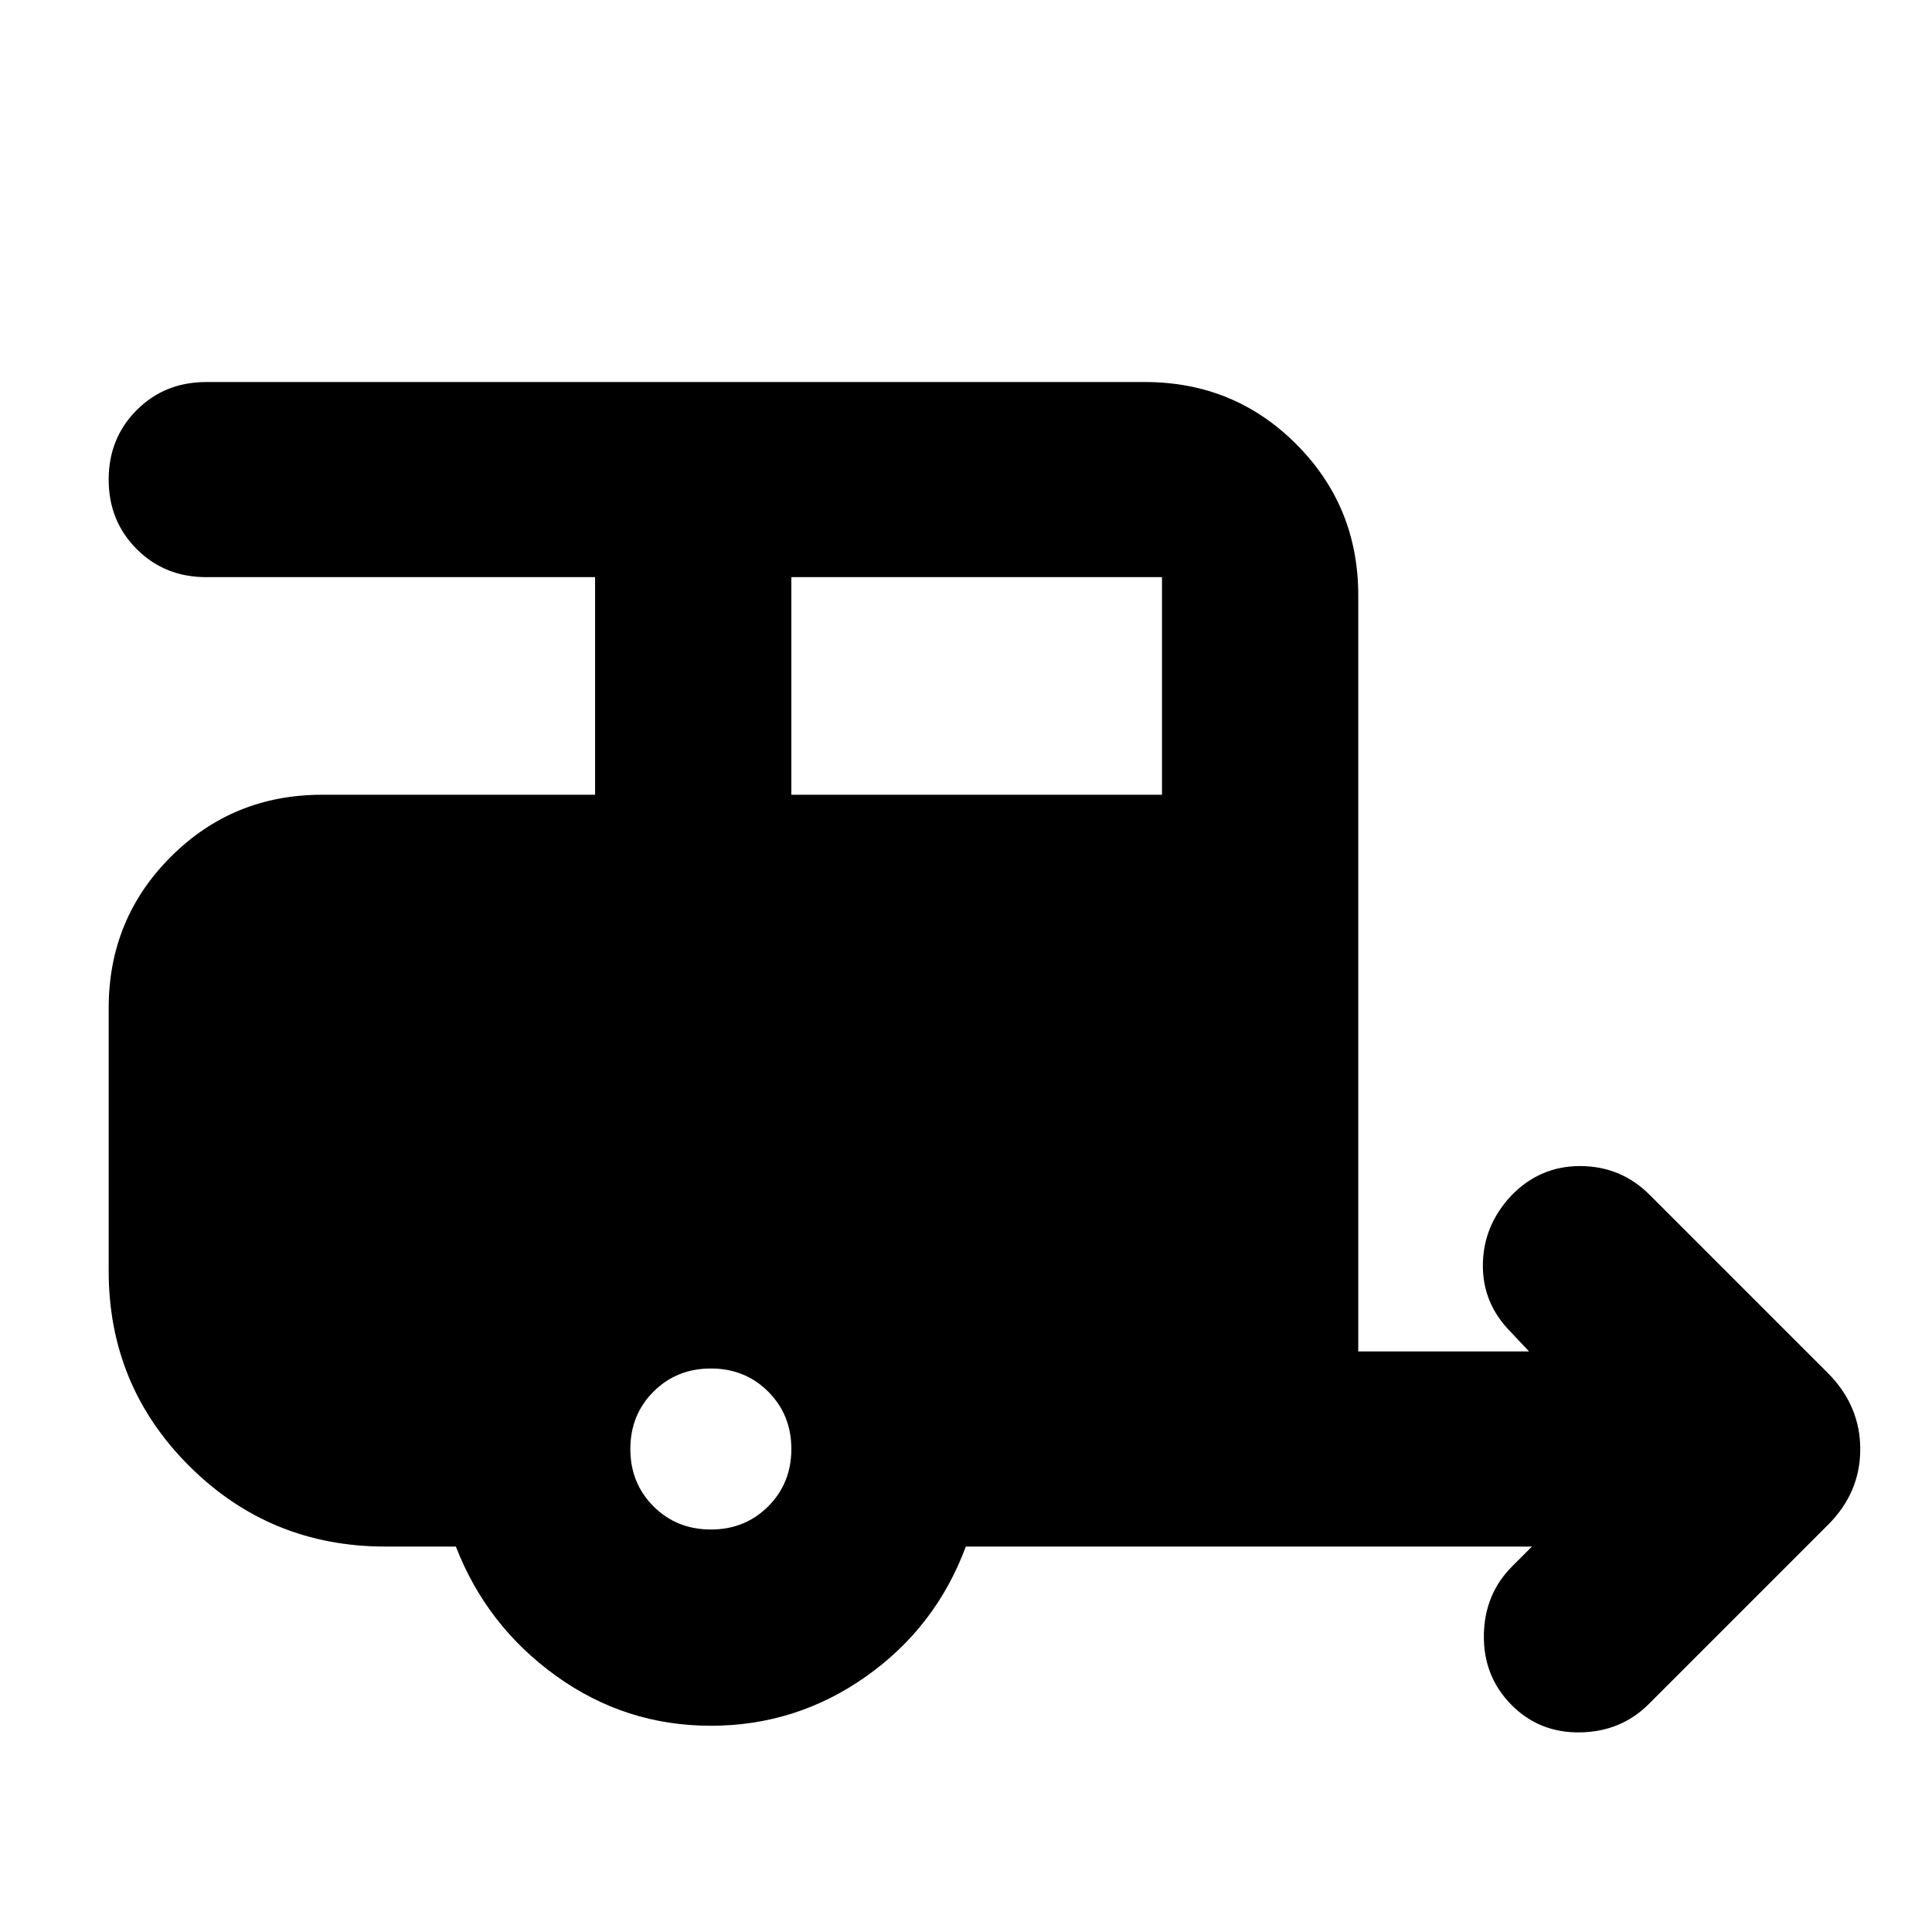 <svg xmlns="http://www.w3.org/2000/svg" height="24" viewBox="0 -960 960 960" width="24"><path d="M353.21-102.48q-42.51 0-76.97-24.82-34.46-24.83-49.72-64.22h-35q-57.3 0-97.41-39.95Q54-271.41 54-328.48v-130.61q0-44.3 30.85-75.15 30.85-30.85 75.15-30.85h135.69v-108.13H102.48q-20.61 0-34.54-13.93Q54-701.09 54-721.7q0-20.6 13.94-34.54 13.93-13.93 34.54-13.93h466.43q44.31 0 75.15 30.84 30.85 30.85 30.85 75.16v375.69h84.87l-8.91-9.48q-14.26-14.26-14.04-33.65.21-19.39 14.04-34.22 14.26-14.82 34.43-14.76 20.18.07 34.44 14.33l88.65 88.65q15.96 16.16 15.96 37.71t-15.96 37.51L819.3-113.3q-13.82 13.82-34.21 14.11-20.39.28-34.22-13.83-13.83-14.11-13.54-34.5.28-20.39 14.1-34.22l9.79-9.78H479.91q-14.82 39.96-49.51 64.5-34.68 24.54-77.19 24.54Zm40.01-462.61h184.17v-108.13H393.22v108.13Zm-40 365.09q17 0 28.5-11.5t11.5-28.5q0-17-11.5-28.5t-28.5-11.5q-17 0-28.5 11.5t-11.5 28.5q0 17 11.5 28.5t28.5 11.5Z"/></svg>